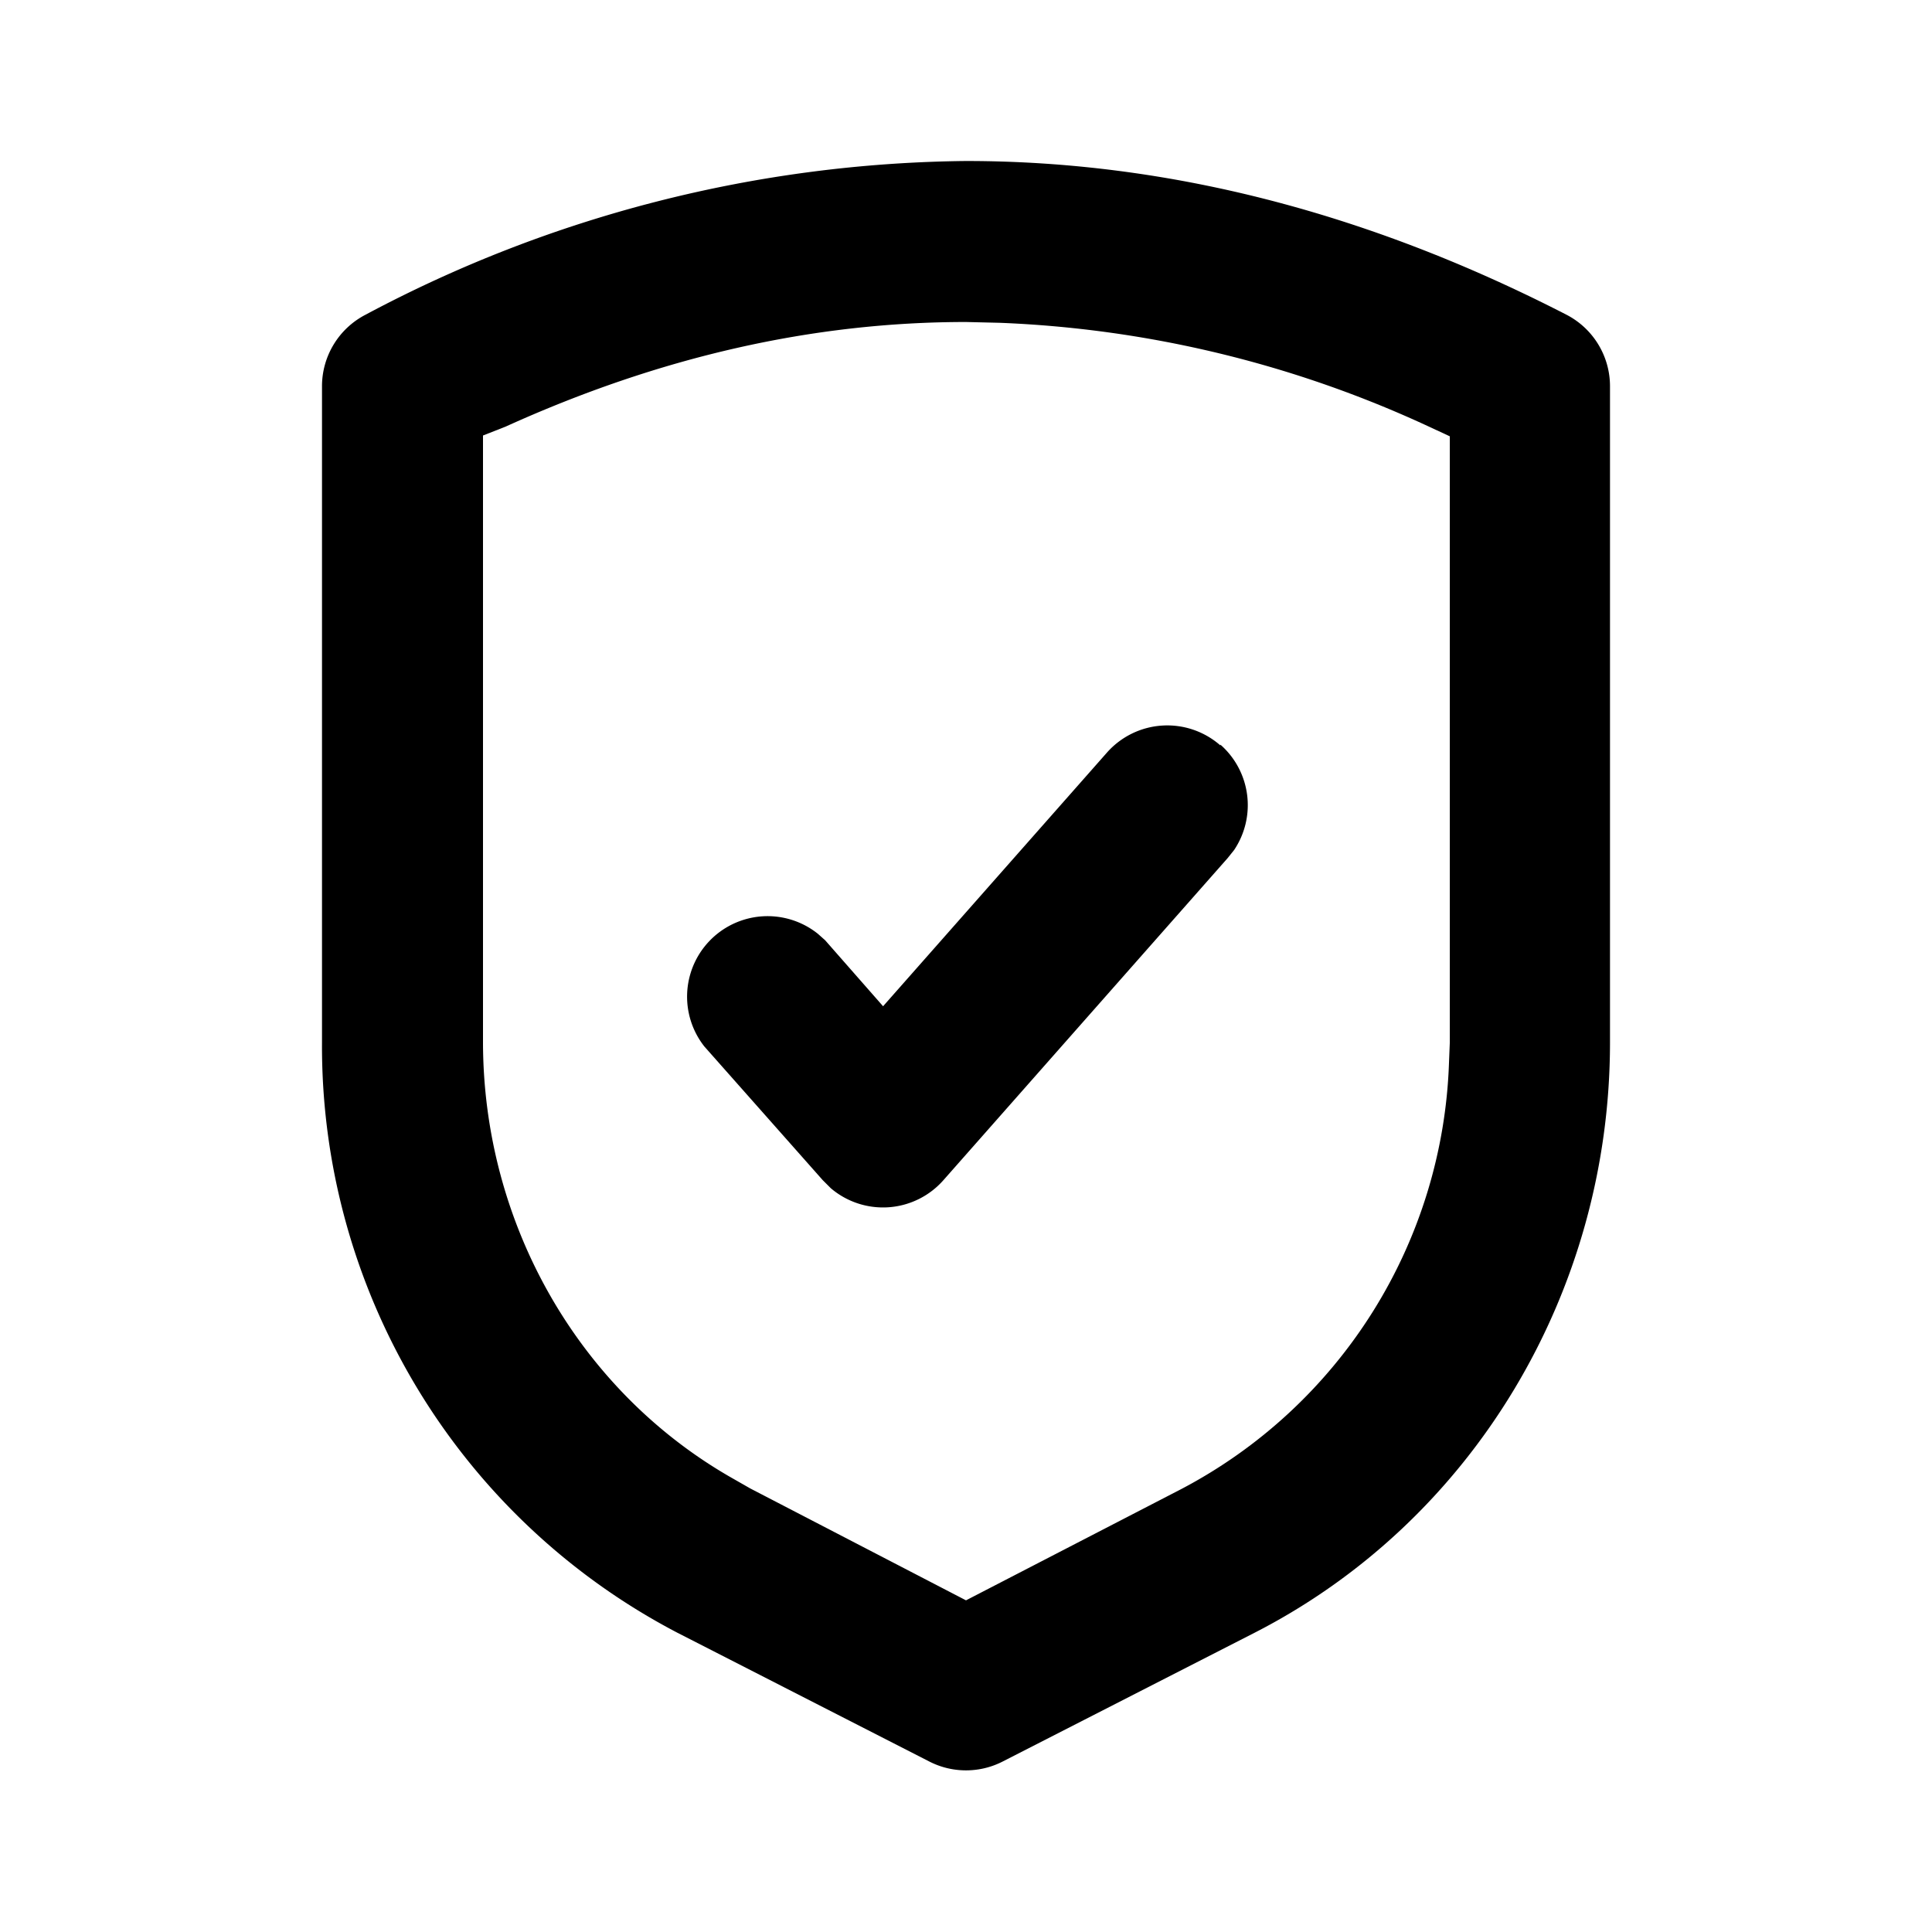 <svg xmlns="http://www.w3.org/2000/svg" viewBox="0 0 24 24">
  <path d="M12 2c2.5 0 4.99.64 7.46 1.91a1 1 0 01.54.89v8.15c0 3.1-1.7 5.94-4.41 7.33l-3.13 1.6a1 1 0 01-.92 0l-3.13-1.6A8.22 8.22 0 014 12.95V4.8a1 1 0 01.54-.89A16.18 16.18 0 0112 2zm0 2c-1.9 0-3.8.43-5.72 1.3L6 5.41v7.53c0 2.27 1.2 4.35 3.11 5.43l.21.12L12 19.88l2.67-1.38A6.22 6.22 0 0018 13.2l.01-.25V5.42l-.28-.13a13.96 13.96 0 00-5.31-1.28zm3.16 5.25a1 1 0 01.17 1.31l-.08.1-3.53 4a1 1 0 01-1.4.1l-.1-.1L8.75 13a1 1 0 011.41-1.4l.09.08.72.82 2.78-3.15a1 1 0 011.41-.09z"/>
</svg>
